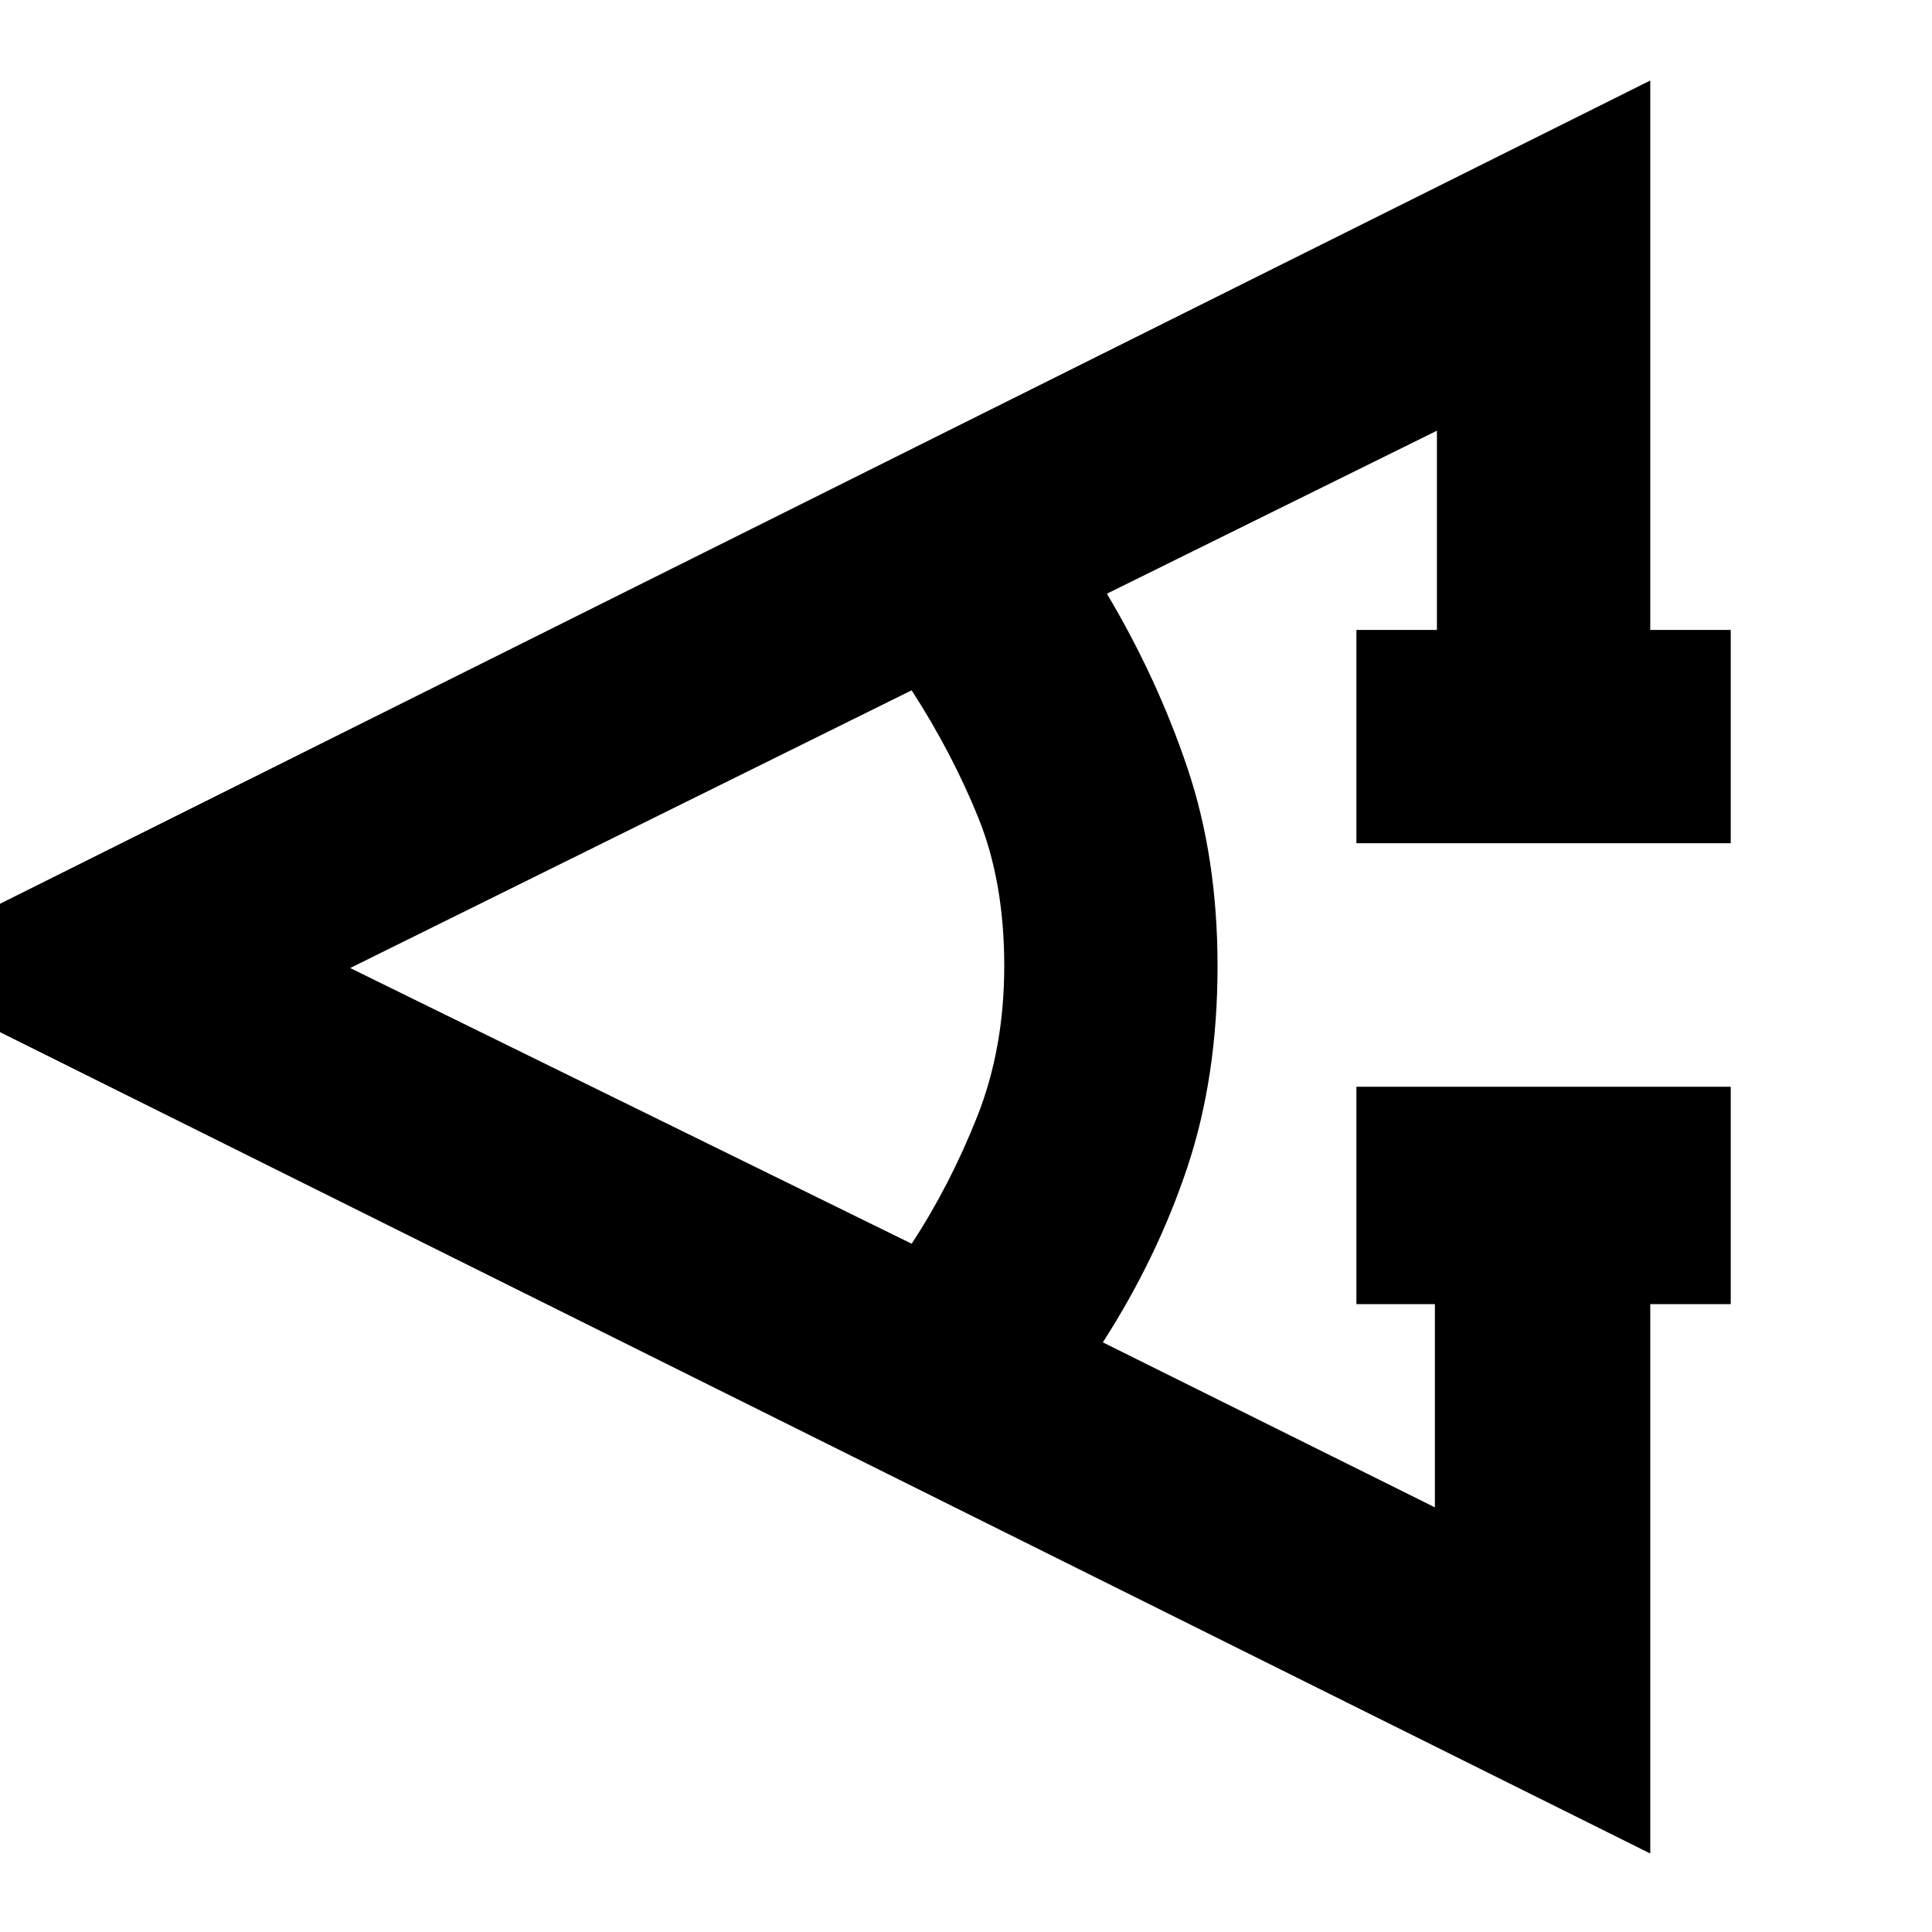 <svg xmlns="http://www.w3.org/2000/svg" height="40" width="40"><path d="M35.833 27h-1.666v11.375L-2.667 20.042 34.167 1.667v11.375h1.666v4.416h-7.75v-4.416h1.667V8.917l-6.833 3.375q1.041 1.75 1.666 3.604T25.208 20q0 2.292-.625 4.167t-1.75 3.625l6.875 3.416V27h-1.625v-4.5h7.75Zm-16.958-1.25q.792-1.208 1.354-2.625.563-1.417.563-3.125 0-1.75-.542-3.083-.542-1.334-1.375-2.625L7.25 20.042Z"/></svg>